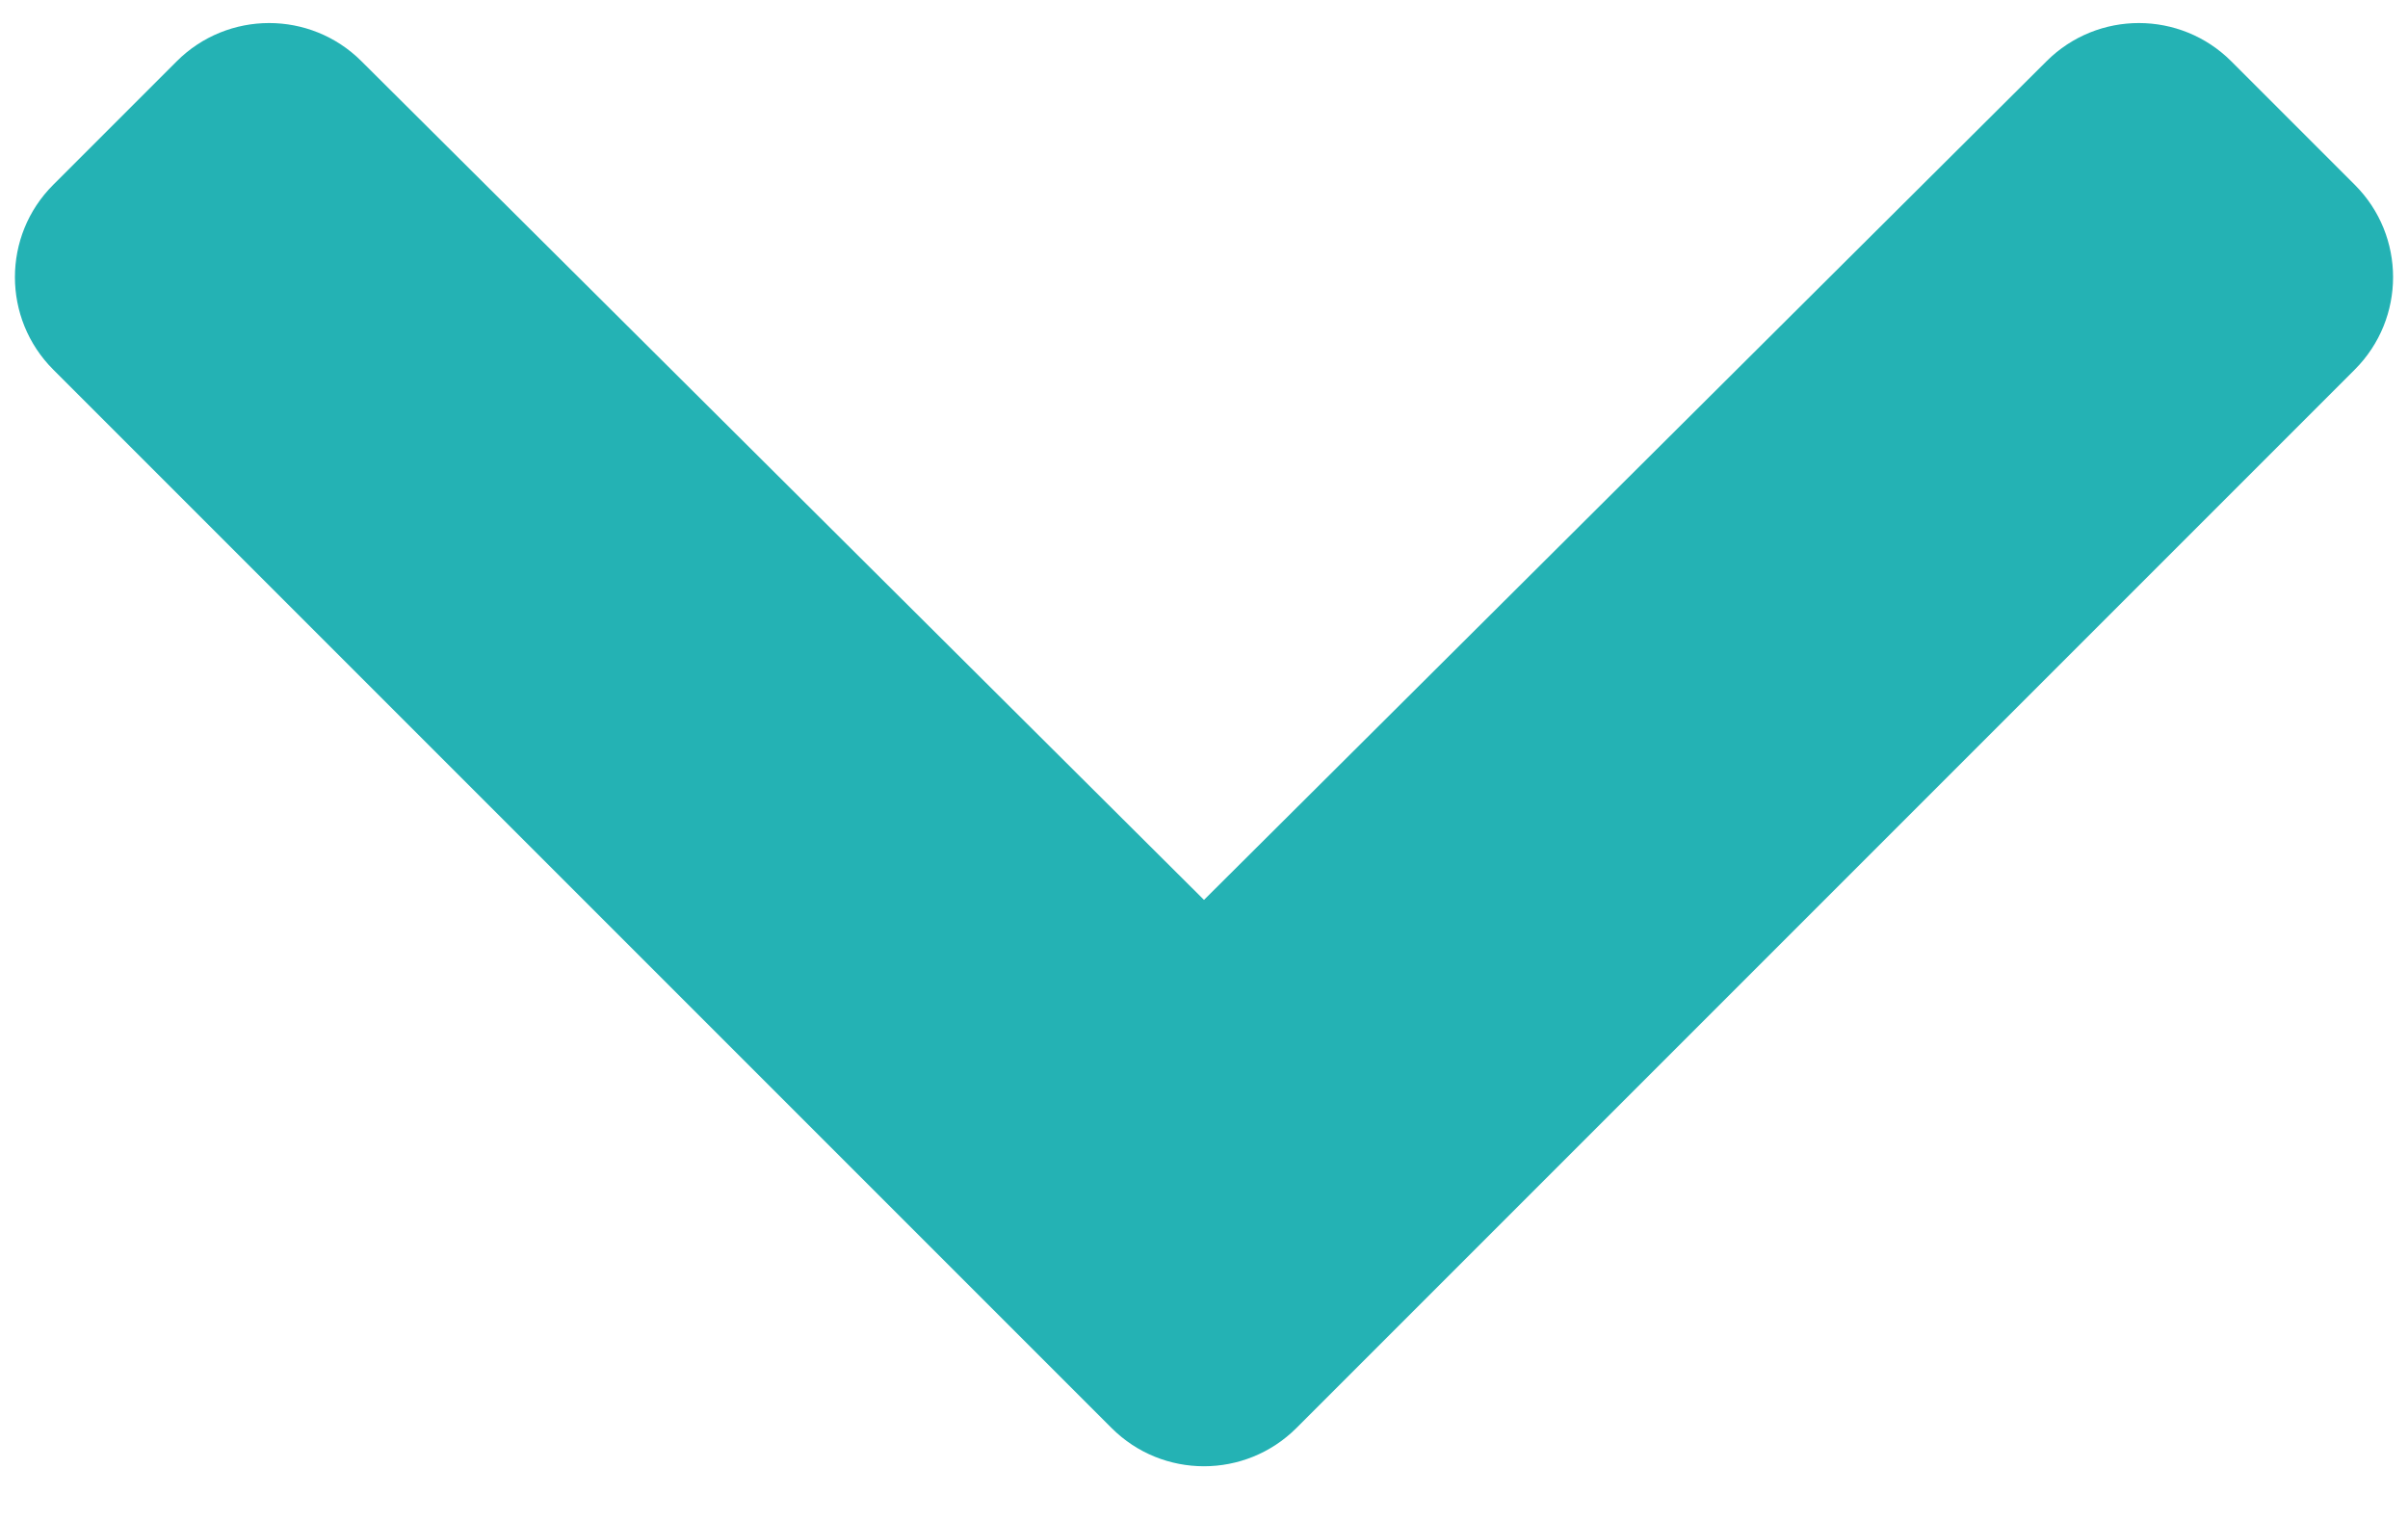 <svg width="19" height="12" viewBox="0 0 19 12" fill="none" xmlns="http://www.w3.org/2000/svg">
<path d="M8.771 11.267L0.42 2.916C0.017 2.513 0.017 1.86 0.42 1.458L1.394 0.484C1.796 0.082 2.448 0.081 2.851 0.482L9.5 7.1L16.149 0.482C16.552 0.081 17.204 0.082 17.606 0.484L18.58 1.458C18.983 1.86 18.983 2.513 18.58 2.916L10.229 11.267C9.826 11.669 9.173 11.669 8.771 11.267Z" fill="#24B2B4"/>
</svg>
